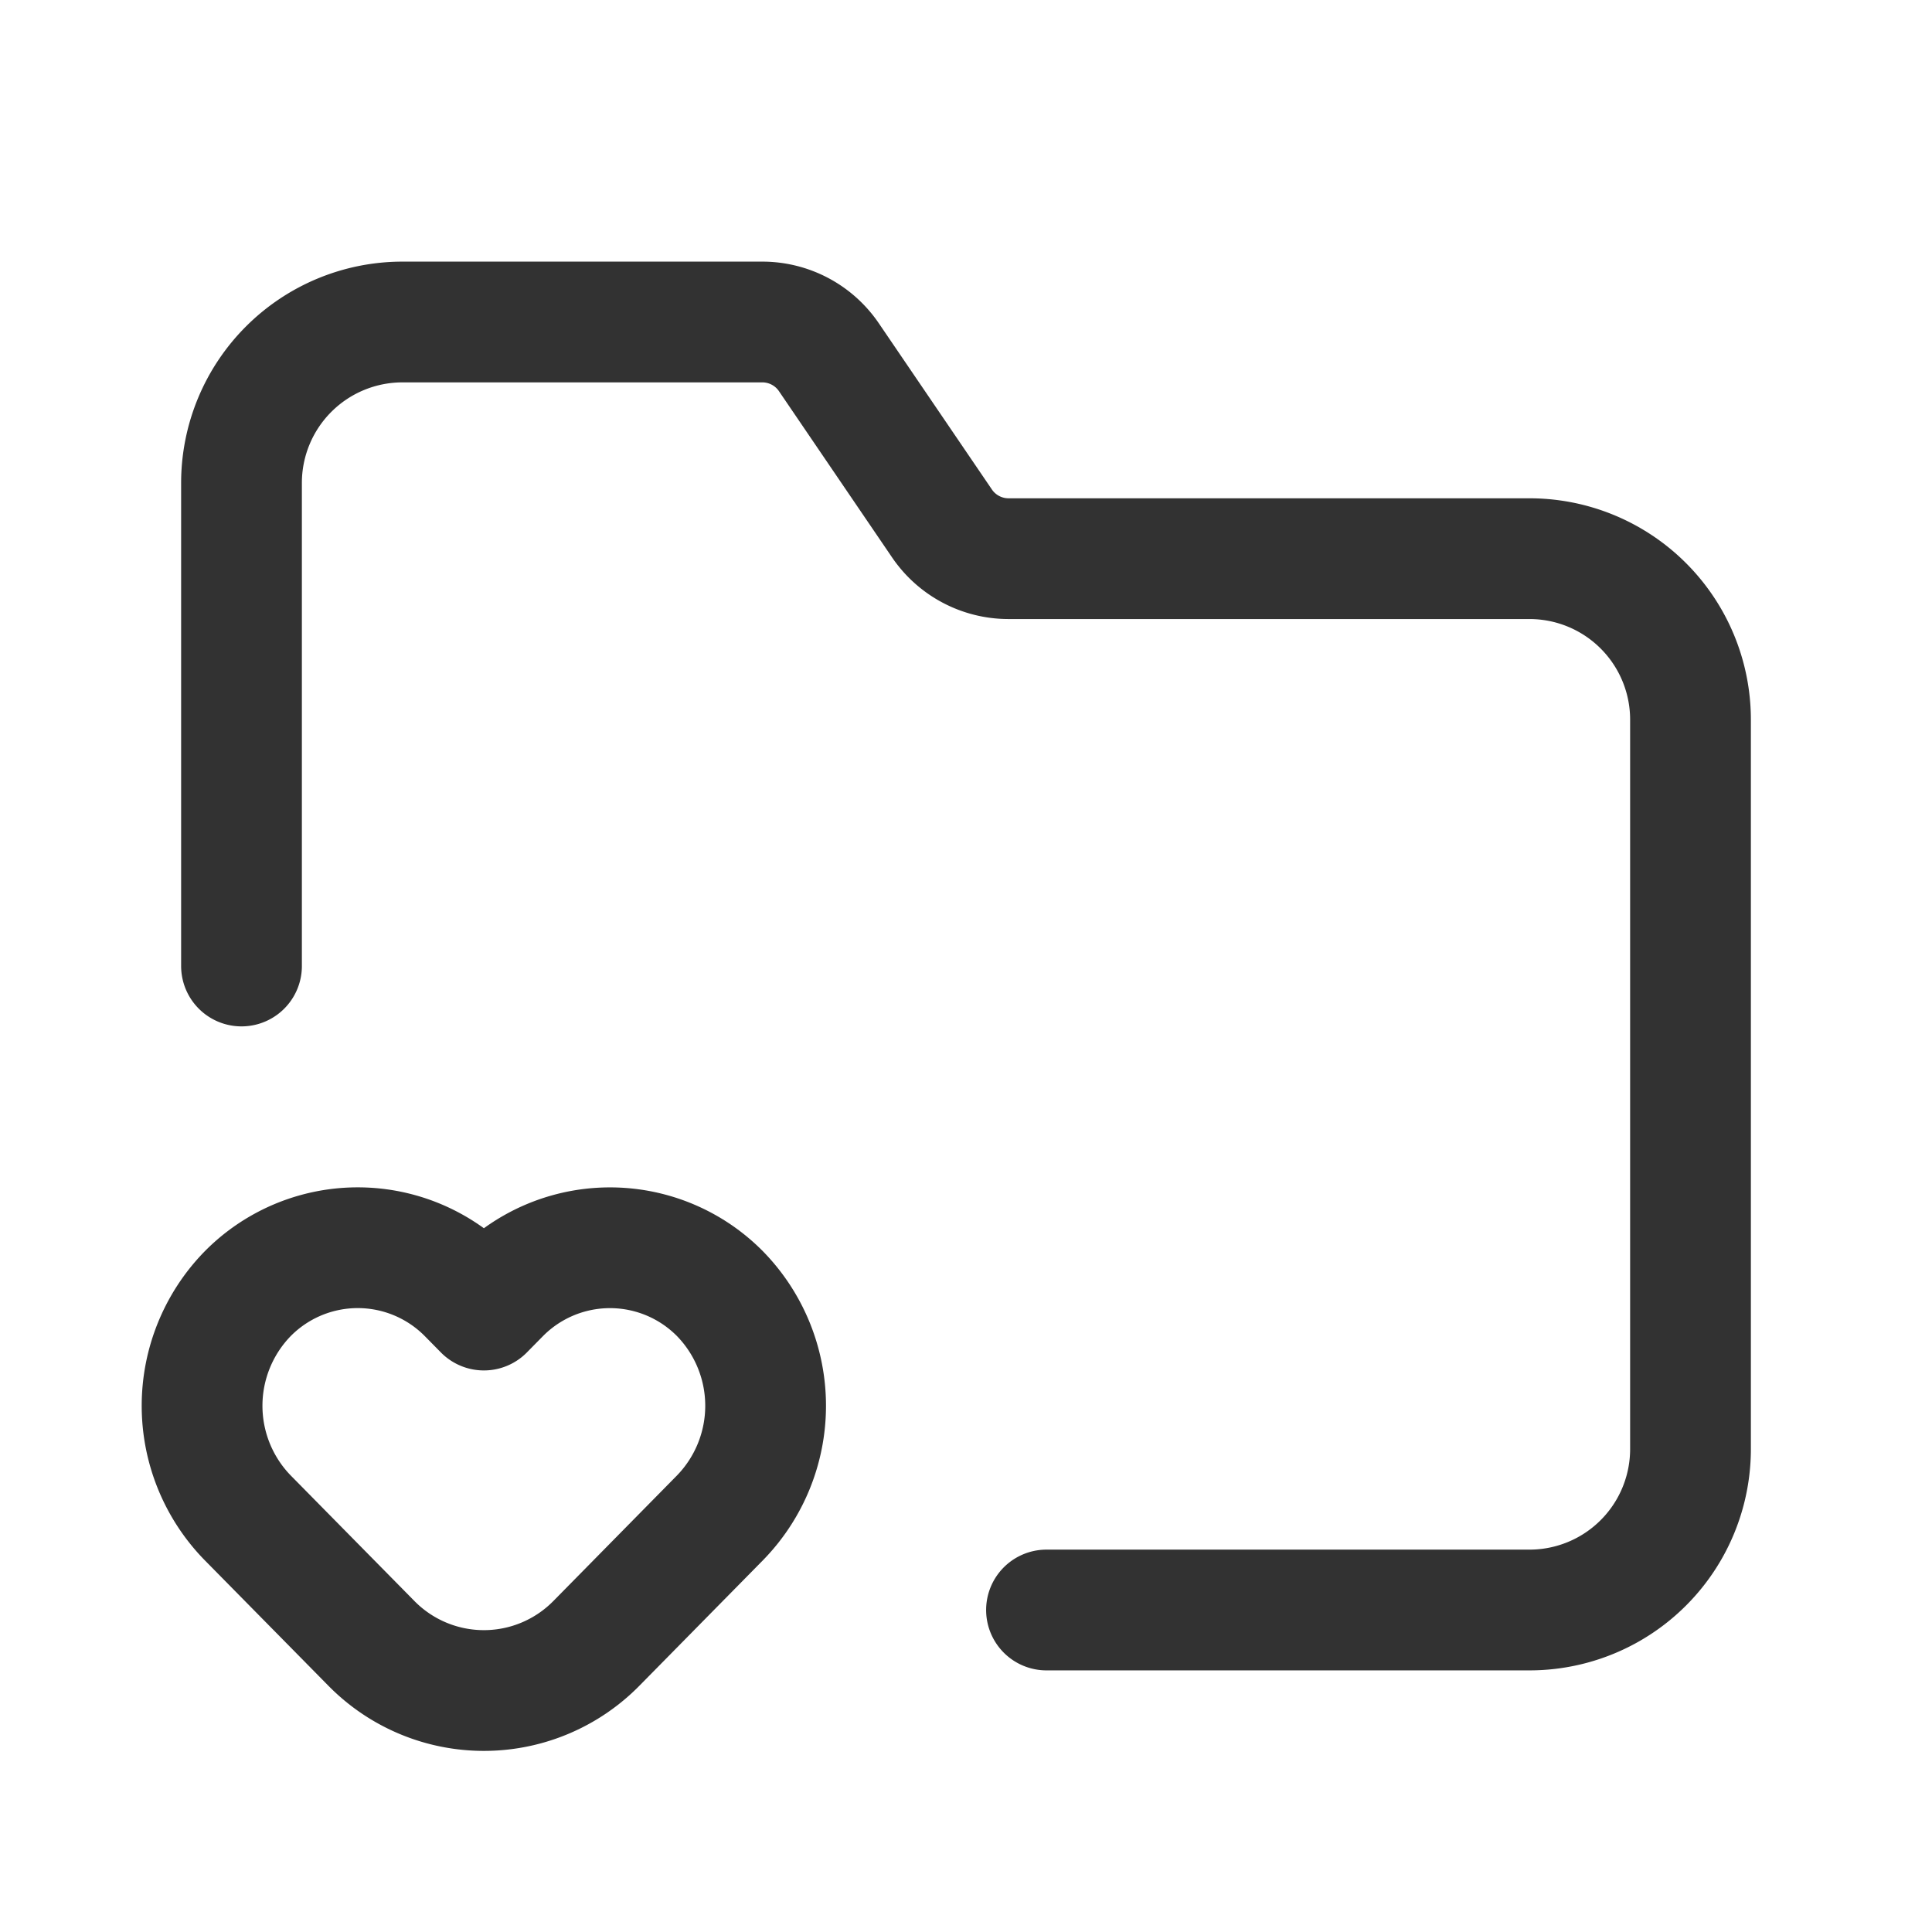 <svg id="Layer_3" data-name="Layer 3" xmlns="http://www.w3.org/2000/svg" viewBox="0 0 24 24"><path d="M13,20h6a2,2,0,0,0,2-2V8.94a2,2,0,0,0-2-2H12.529a1,1,0,0,1-.827-.437l-1.405-2.065A1,1,0,0,0,9.471,4H5A2,2,0,0,0,3,6v6" fill="none" stroke="#323232" stroke-linecap="round" stroke-linejoin="round" stroke-width="1.5"/><path d="M5.813,16.073l.198.201.198-.201a1.921,1.921,0,0,1,2.737,0h0a1.993,1.993,0,0,1,0,2.78L7.408,20.415a1.96,1.96,0,0,1-2.794,0L3.075,18.853a1.993,1.993,0,0,1,0-2.78h0A1.921,1.921,0,0,1,5.813,16.073Z" fill="none" stroke="#323232" stroke-linecap="round" stroke-linejoin="round" stroke-width="1.5"/><path d="M0,0H24V24H0Z" fill="none"/></svg>